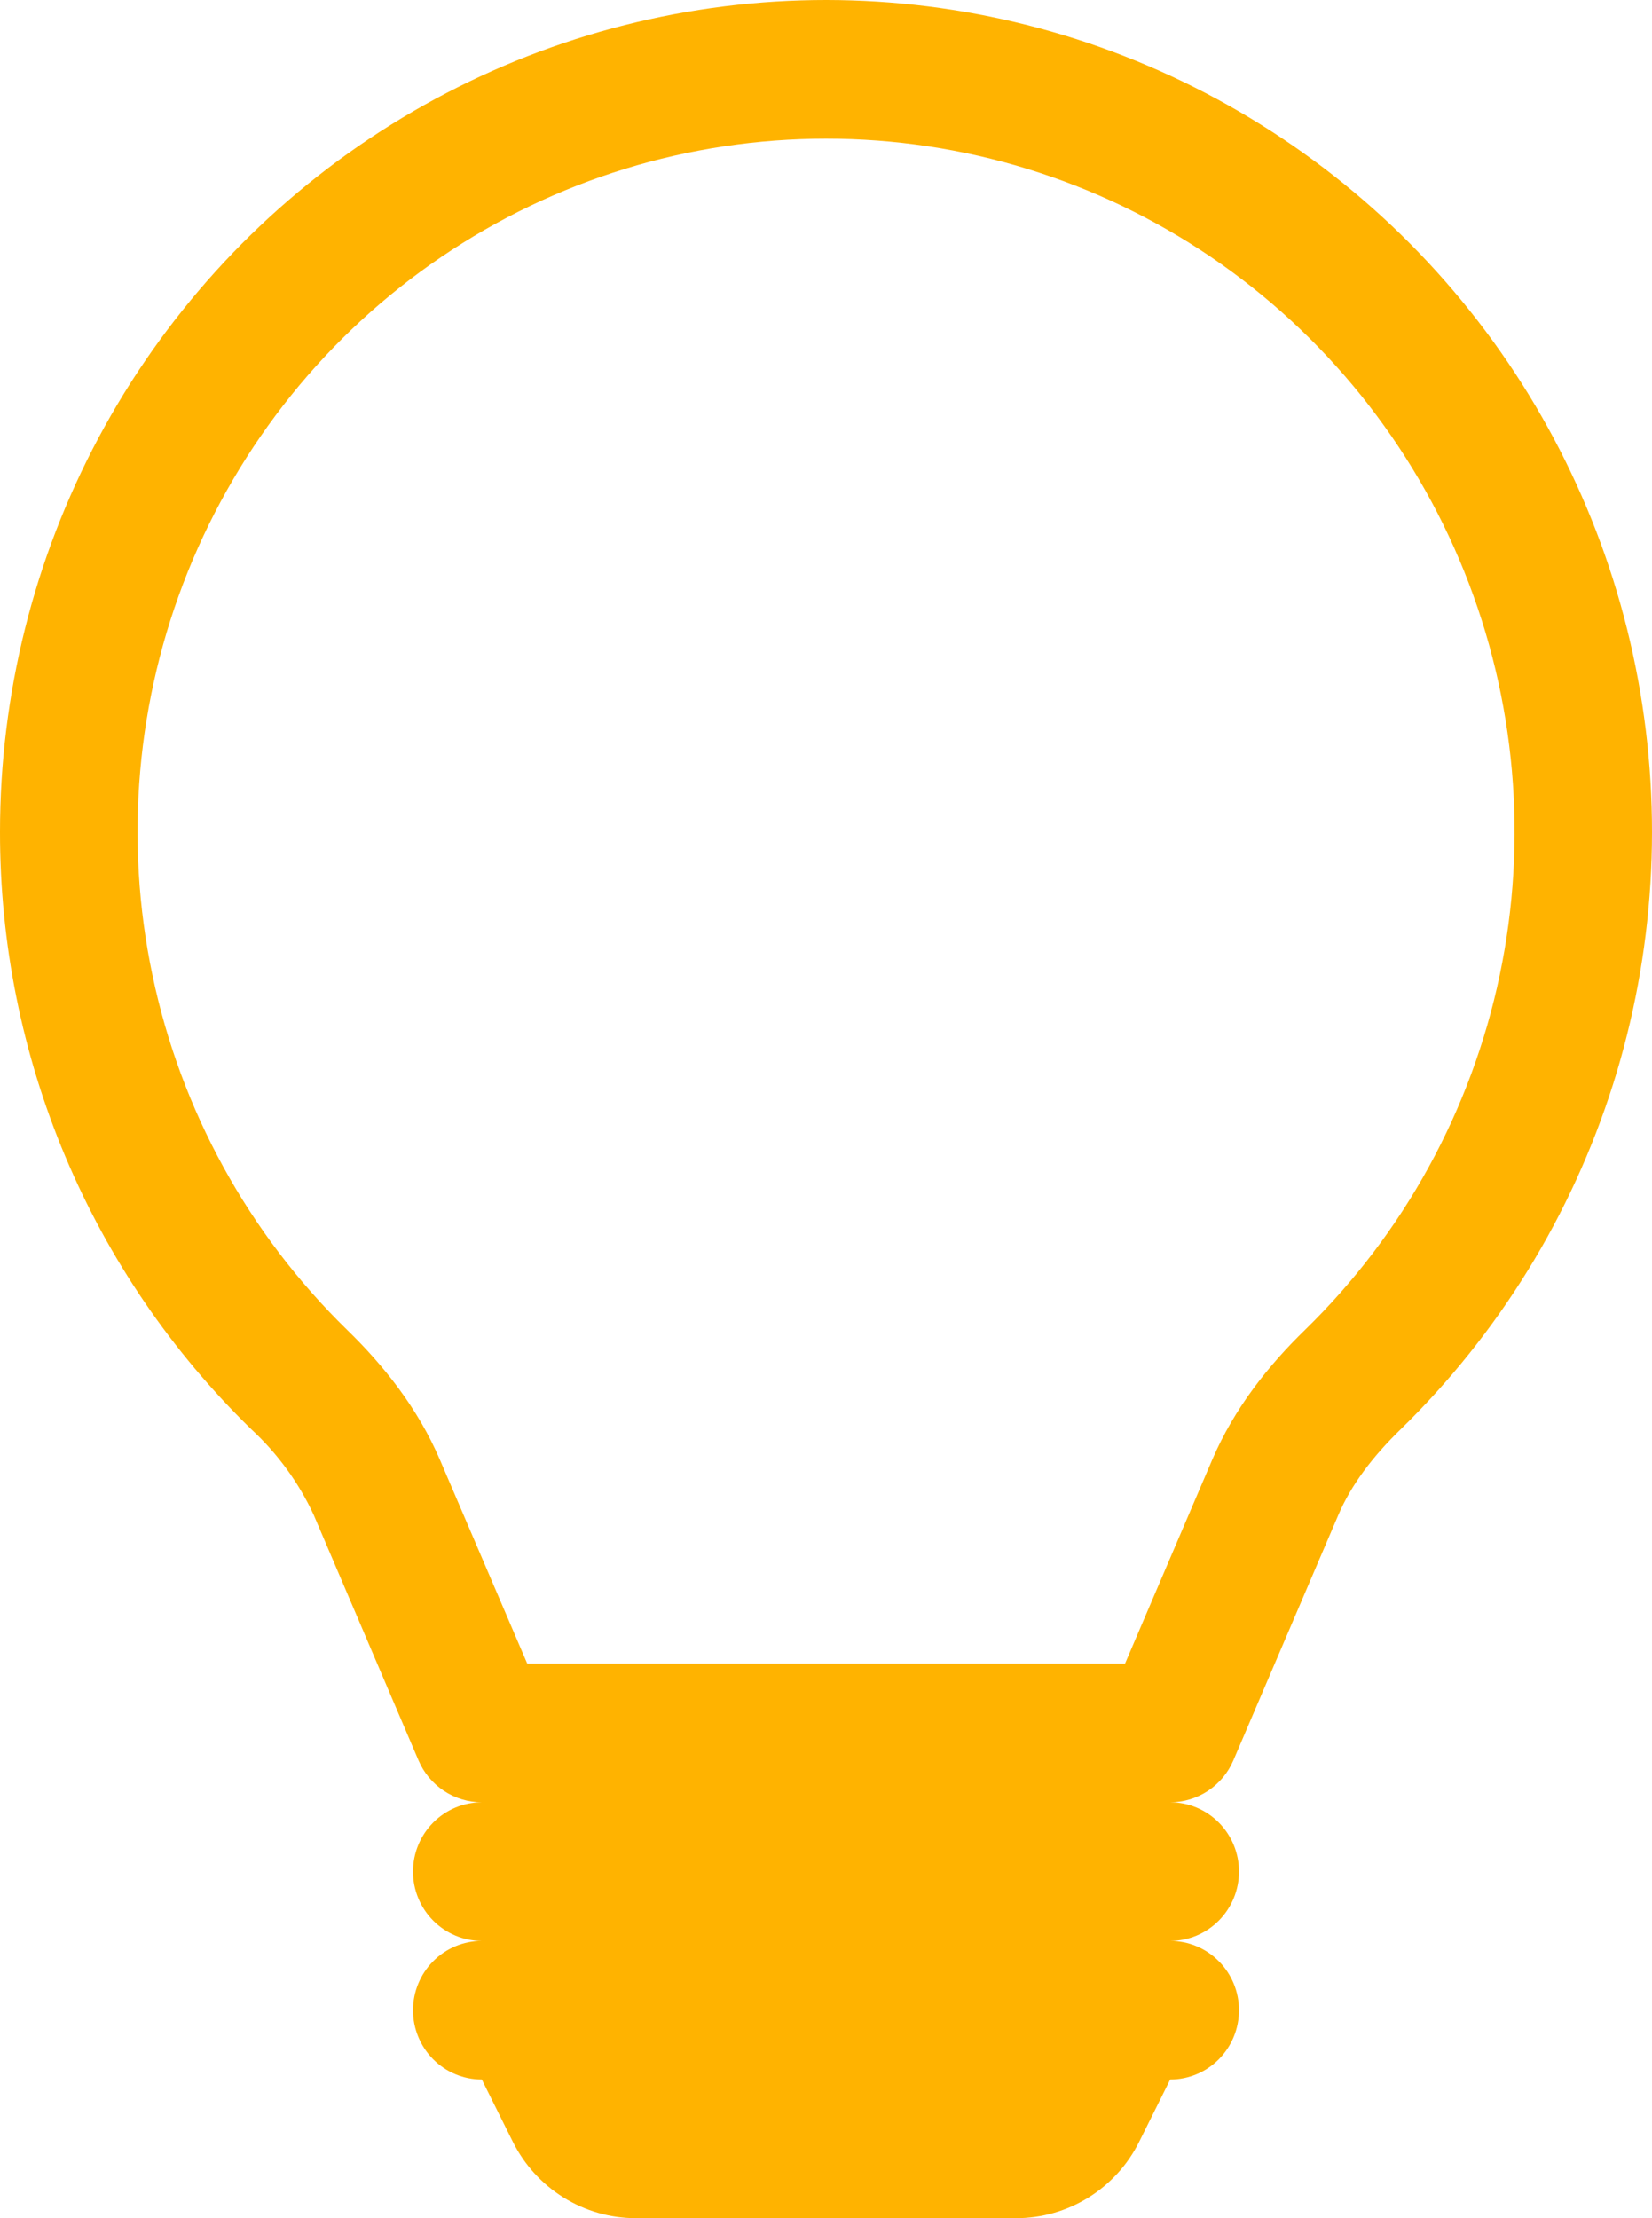 <svg width="38" height="51" viewBox="0 0 38 51" fill="none" xmlns="http://www.w3.org/2000/svg">
<path d="M1.14982e-05 19.125C-8.70149e-05 15.967 0.777 12.858 2.261 10.076C3.746 7.294 5.892 4.925 8.507 3.181C11.123 1.437 14.127 0.372 17.251 0.081C20.375 -0.209 23.522 0.283 26.411 1.515C29.3 2.747 31.841 4.68 33.807 7.141C35.773 9.602 37.103 12.515 37.678 15.62C38.253 18.724 38.056 21.924 37.103 24.933C36.15 27.942 34.471 30.666 32.218 32.863C31.575 33.488 31.081 34.138 30.783 34.836L28.37 40.475C28.248 40.761 28.045 41.004 27.787 41.175C27.528 41.346 27.226 41.438 26.917 41.438C27.337 41.438 27.739 41.605 28.036 41.904C28.333 42.203 28.5 42.609 28.5 43.031C28.5 43.454 28.333 43.859 28.036 44.158C27.739 44.457 27.337 44.625 26.917 44.625C27.337 44.625 27.739 44.793 28.036 45.092C28.333 45.391 28.5 45.796 28.5 46.219C28.5 46.642 28.333 47.047 28.036 47.346C27.739 47.645 27.337 47.812 26.917 47.812L26.207 49.237C25.945 49.767 25.541 50.212 25.041 50.523C24.541 50.835 23.964 51 23.376 51H14.624C14.036 51 13.46 50.835 12.96 50.523C12.46 50.212 12.056 49.767 11.793 49.237L11.083 47.812C10.663 47.812 10.261 47.645 9.964 47.346C9.667 47.047 9.5 46.642 9.5 46.219C9.5 45.796 9.667 45.391 9.964 45.092C10.261 44.793 10.663 44.625 11.083 44.625C10.663 44.625 10.261 44.457 9.964 44.158C9.667 43.859 9.5 43.454 9.5 43.031C9.5 42.609 9.667 42.203 9.964 41.904C10.261 41.605 10.663 41.438 11.083 41.438C10.774 41.438 10.47 41.347 10.212 41.176C9.953 41.005 9.749 40.761 9.627 40.475L7.217 34.833C6.872 34.088 6.384 33.419 5.782 32.863C3.951 31.082 2.495 28.948 1.501 26.587C0.508 24.227 -0.003 21.689 1.14982e-05 19.125ZM19 3.188C15.847 3.188 12.765 4.135 10.149 5.909C7.534 7.682 5.505 10.202 4.321 13.144C3.138 16.086 2.854 19.317 3.507 22.422C4.159 25.528 5.718 28.367 7.983 30.575C8.816 31.384 9.611 32.373 10.124 33.574L12.128 38.25H25.878L27.879 33.574C28.392 32.373 29.187 31.384 30.02 30.575C32.286 28.366 33.844 25.527 34.497 22.422C35.149 19.316 34.865 16.085 33.681 13.142C32.497 10.2 30.467 7.681 27.852 5.907C25.236 4.134 22.154 3.187 19 3.188Z" fill="#FFB300"/>
</svg>
